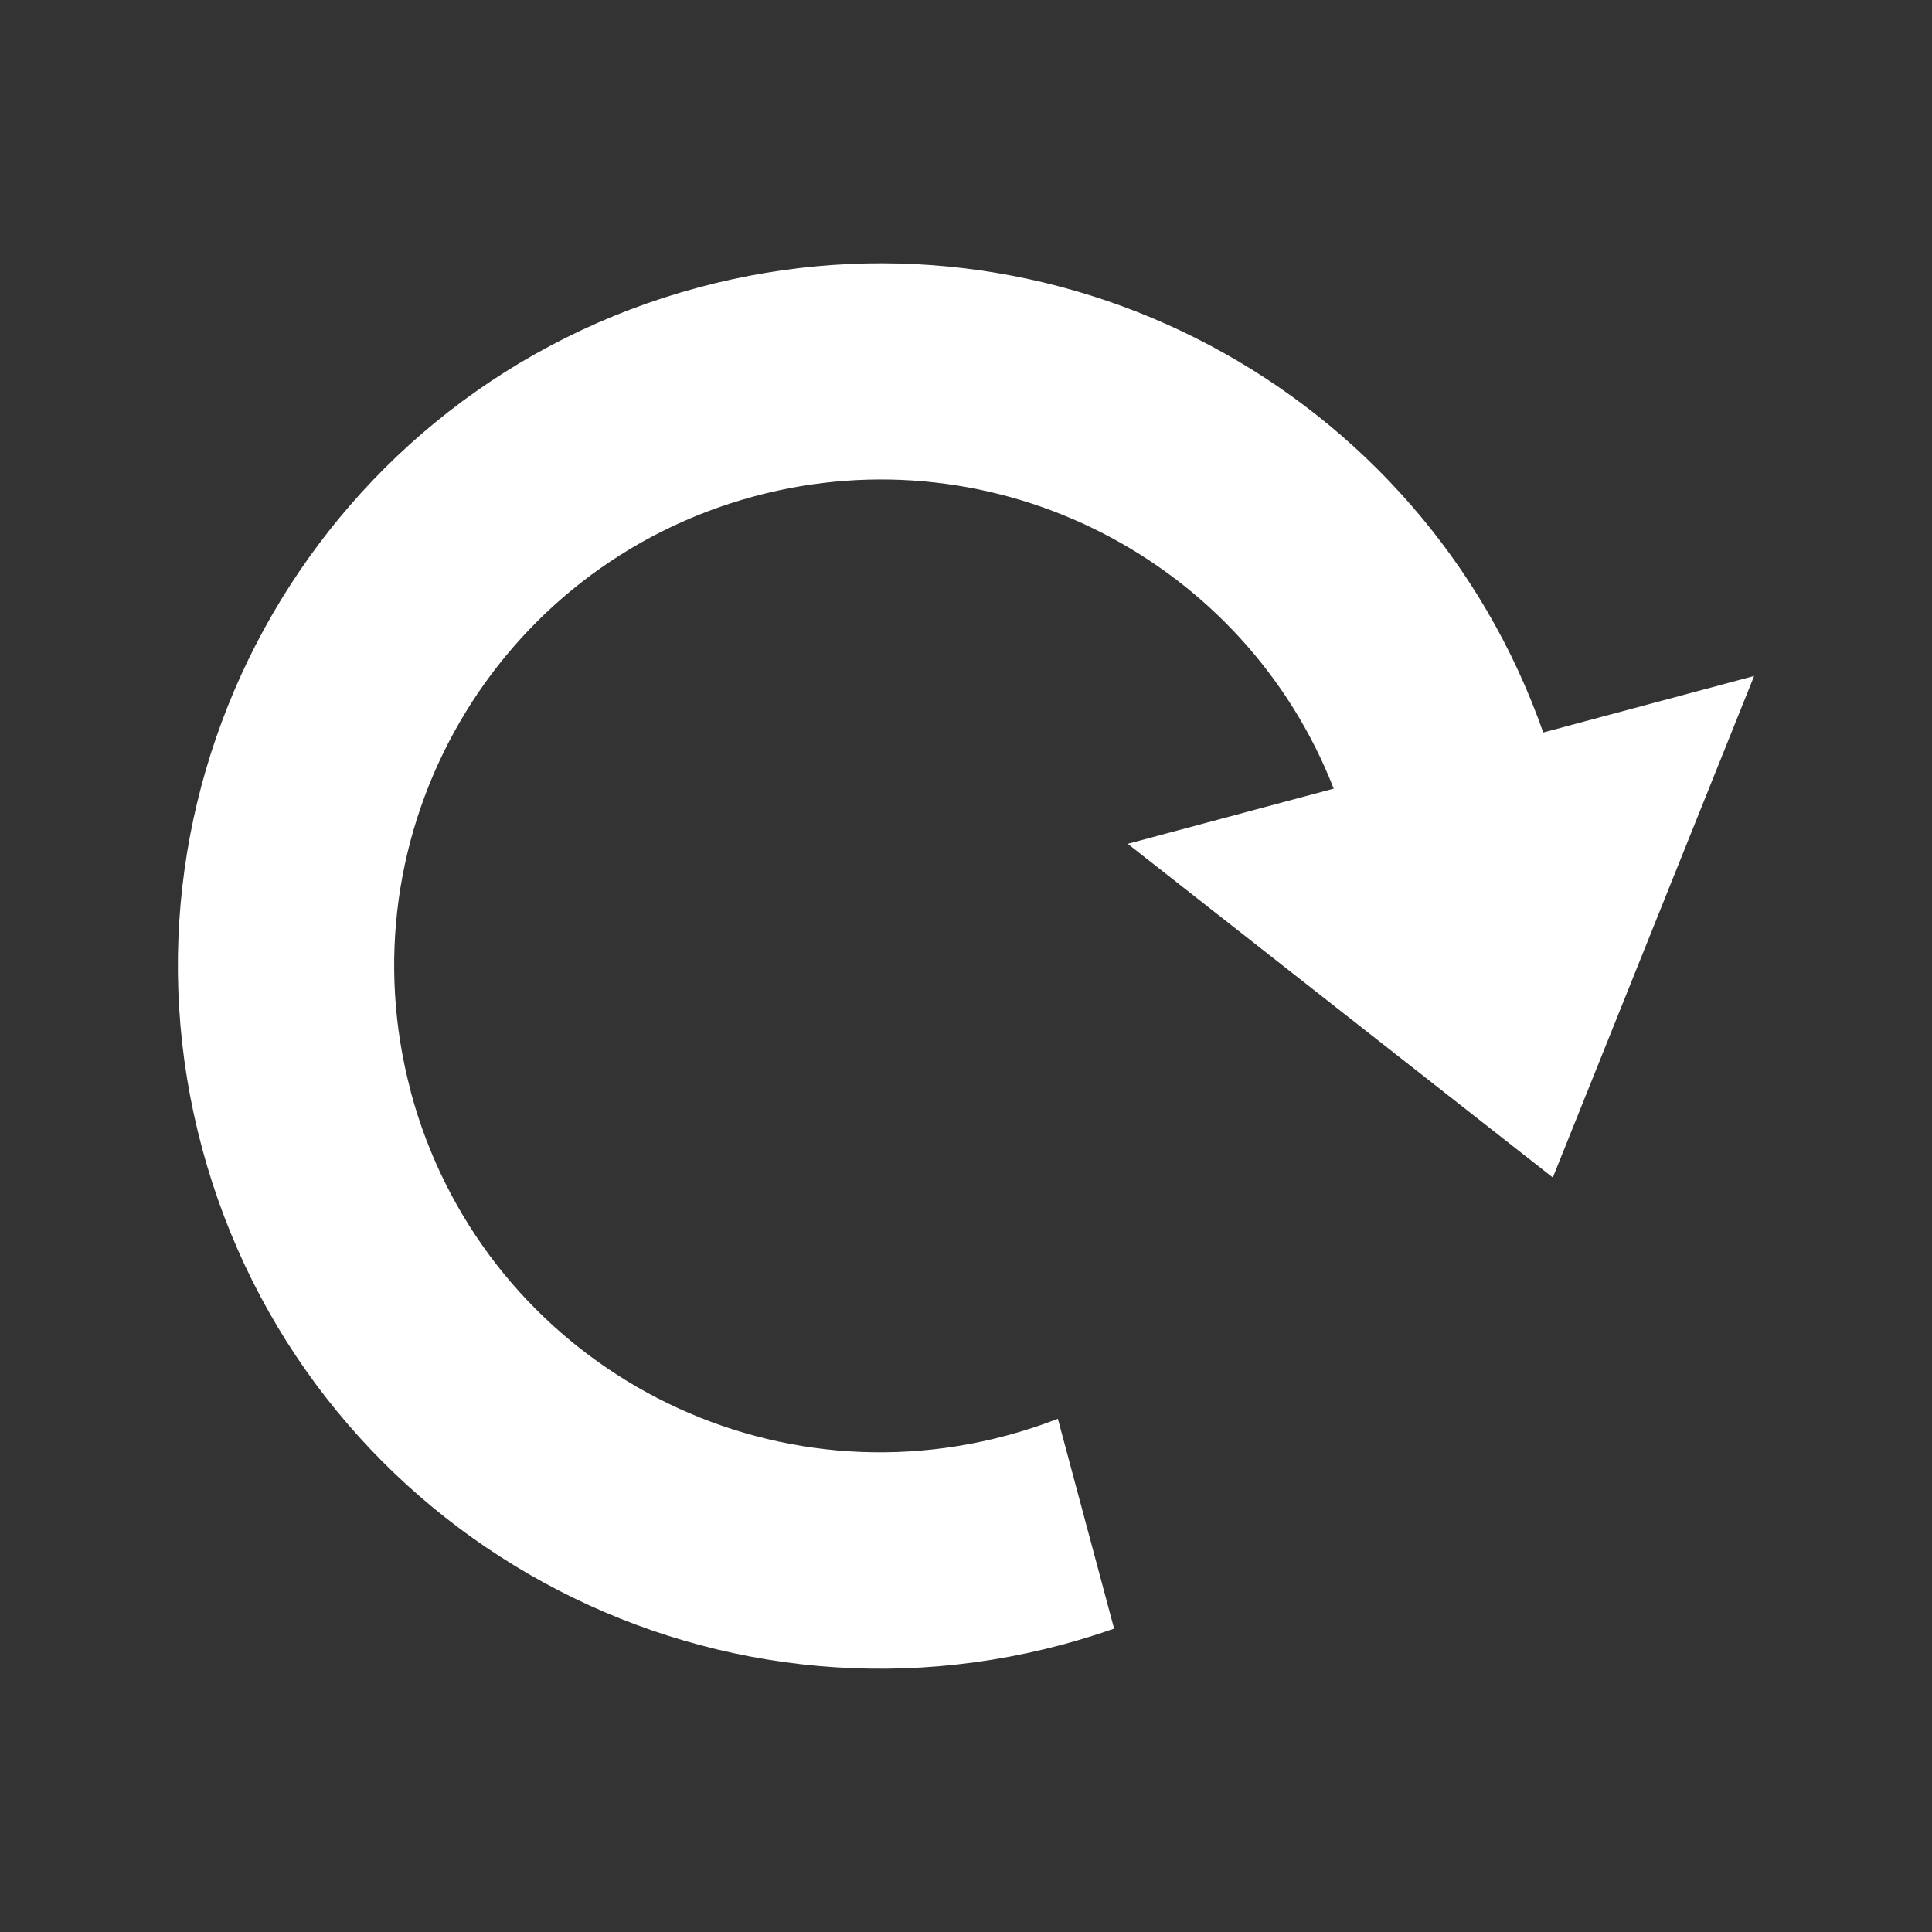 <?xml version="1.0" encoding="UTF-8" standalone="no"?>
<svg
   xmlns:dc="http://purl.org/dc/elements/1.1/"
   xmlns:cc="http://creativecommons.org/ns#"
   xmlns:rdf="http://www.w3.org/1999/02/22-rdf-syntax-ns#"
   xmlns:svg="http://www.w3.org/2000/svg"
   xmlns="http://www.w3.org/2000/svg"
   xmlns:sodipodi="http://sodipodi.sourceforge.net/DTD/sodipodi-0.dtd"
   xmlns:inkscape="http://www.inkscape.org/namespaces/inkscape"
   viewBox="0 0 512 512"
   id="svg2"
   version="1.1"
   inkscape:version="0.48.5 r10040"
   width="100%"
   height="100%"
   sodipodi:docname="gtk-refresh.svg">
  <rect x="0" y="0" width="512" height="512" fill="#333333" stroke="none"/>
  <sodipodi:namedview
     pagecolor="#ffffff"
     bordercolor="#ffffff"
     borderopacity="1"
     objecttolerance="10"
     gridtolerance="10"
     guidetolerance="10"
     inkscape:pageopacity="0"
     inkscape:pageshadow="2"
     inkscape:window-width="1306"
     inkscape:window-height="715"
     id="namedview96"
     showgrid="false"
     inkscape:zoom="0.4609375"
     inkscape:cx="-106.30508"
     inkscape:cy="227.79661"
     inkscape:window-x="56"
     inkscape:window-y="28"
     inkscape:window-maximized="1"
     inkscape:current-layer="svg2" />
  <defs
     id="defs98">
    <clipPath
       clipPathUnits="userSpaceOnUse"
       id="clipPath3620">
      <path
         inkscape:connector-curvature="0"
         style="fill:none;fill-opacity:1;stroke:none"
         d="M 26,-4.9999998e-7 C 11.603,-4.9999998e-7 -2e-5,11.603 -2e-5,26 l 0,460 c 0,14.397 11.603,26 26,26 l 460,0 c 14.397,0 26,-11.603 26,-26 l 0,-460 c 0,-14.397 -11.603,-26 -26,-26 l -460,0 z"
         id="path3622" />
    </clipPath>
  </defs>
  <path
     id="rect2986"
     d="M 26,-4.9999998e-7 C 11.603,-4.9999998e-7 -2e-5,11.603 -2e-5,26 l 0,460 c 0,14.397 11.603,26 26,26 l 460,0 c 14.397,0 26,-11.603 26,-26 l 0,-460 c 0,-14.397 -11.603,-26 -26,-26 l -460,0 z"
     style="fill:none;fill-opacity:1;stroke:none"
     inkscape:connector-curvature="0" />
  <g
     transform="matrix(23.273,0,0,23.273,-787.525,-80.271)"
     id="g3142"
     style="fill:none">
  </g>
  <g
     transform="matrix(23.273,0,0,23.273,-787.525,-80.271)"
     id="g3162"
     style="fill:#000000">
  </g>
  <g
     transform="matrix(23.273,0,0,23.273,-787.525,-80.271)"
     id="g3176"
     style="fill:none">
    <g
       id="g3178"
       style="stroke:#cd1d31">
    </g>
  </g>
  <g
     transform="matrix(23.273,0,0,23.273,-787.525,-80.271)"
     id="g3198"
     style="fill:#000000">
  </g>
  <g
     style="fill:#000000;stroke:none;opacity:0.0"
     id="g3433"
     clip-path="url(#clipPath3620)">
    <path
       inkscape:connector-curvature="0"
       d="m 108.85,289.306 c 6.073,22.664 17.81,42.295 33.284,57.769 l 388.909,388.909 c -15.474,-15.474 -27.211,-35.106 -33.284,-57.769 z"
       id="path3435"
       style="fill:#000000" />
    <path
       inkscape:connector-curvature="0"
       d="m 142.134,347.075 c 31.47,31.47 78.397,45.747 124.58,33.373 l 388.909,388.909 c -46.182,12.375 -93.11,-1.903 -124.58,-33.373 z"
       id="path3437"
       style="fill:#000000" />
    <path
       inkscape:connector-curvature="0"
       d="m 266.714,380.448 c 4.676,-1.253 9.229,-2.74 13.633,-4.454 L 669.256,764.903 c -4.404,1.714 -8.958,3.201 -13.633,4.454 z"
       id="path3439"
       style="fill:#000000" />
    <path
       inkscape:connector-curvature="0"
       d="M 280.347,375.994 295.248,431.605 684.157,820.514 669.256,764.903 z"
       id="path3441"
       style="fill:#000000" />
    <path
       inkscape:connector-curvature="0"
       d="m 295.248,431.605 c -4.476,1.555 -9.045,2.987 -13.693,4.232 l 388.909,388.909 c 4.648,-1.245 9.217,-2.677 13.693,-4.232 z"
       id="path3443"
       style="fill:#000000" />
    <path
       inkscape:connector-curvature="0"
       d="M 281.556,435.838 C 214.934,453.689 147.072,433.051 101.574,387.553 L 490.483,776.462 c 45.498,45.498 113.361,66.136 179.982,48.284 z"
       id="path3445"
       style="fill:#000000" />
    <path
       inkscape:connector-curvature="0"
       d="M 101.574,387.553 C 79.239,365.218 62.293,336.892 53.53,304.188 L 442.439,693.097 c 8.763,32.704 25.709,61.03 48.044,83.365 z"
       id="path3447"
       style="fill:#000000" />
    <path
       inkscape:connector-curvature="0"
       d="M 53.53,304.188 C 26.916,204.862 85.854,102.777 185.18,76.162 L 574.089,465.071 C 474.763,491.686 415.824,593.771 442.439,693.097 z"
       id="path3449"
       style="fill:#000000" />
    <path
       inkscape:connector-curvature="0"
       d="m 185.18,76.162 c 66.624,-17.852 134.487,2.788 179.983,48.284 L 754.071,513.355 C 708.576,467.86 640.712,447.219 574.089,465.071 z"
       id="path3451"
       style="fill:#000000" />
    <path
       inkscape:connector-curvature="0"
       d="m 365.162,124.446 c 19.157,19.157 34.348,42.721 43.81,69.673 l 388.909,388.909 c -9.463,-26.952 -24.654,-50.516 -43.81,-69.673 z"
       id="path3453"
       style="fill:#000000" />
    <path
       inkscape:connector-curvature="0"
       d="m 408.973,194.119 55.888,-14.975 388.909,388.909 -55.888,14.975 z"
       id="path3455"
       style="fill:#000000" />
    <path
       inkscape:connector-curvature="0"
       d="M 464.861,179.144 411.513,312.054 800.422,700.963 853.77,568.053 z"
       id="path3457"
       style="fill:#000000" />
    <path
       inkscape:connector-curvature="0"
       d="M 411.513,312.054 298.857,223.625 687.766,612.534 800.422,700.963 z"
       id="path3459"
       style="fill:#000000" />
    <path
       inkscape:connector-curvature="0"
       d="m 298.857,223.625 54.588,-14.627 388.909,388.909 -54.588,14.627 z"
       id="path3461"
       style="fill:#000000" />
    <path
       inkscape:connector-curvature="0"
       d="M 353.445,208.998 C 346.837,192.065 336.917,177.185 324.648,164.916 l 388.909,388.909 c 12.269,12.269 22.19,27.149 28.797,44.082 z"
       id="path3463"
       style="fill:#000000" />
    <path
       inkscape:connector-curvature="0"
       d="M 324.648,164.916 C 293.149,133.417 246.17,119.128 200.035,131.49 L 588.943,520.398 c 46.135,-12.362 93.115,1.928 124.613,33.427 z"
       id="path3465"
       style="fill:#000000" />
    <path
       inkscape:connector-curvature="0"
       d="M 200.035,131.49 C 131.281,149.912 90.433,220.462 108.892,289.353 L 497.801,678.262 C 479.341,609.371 520.19,538.821 588.943,520.398 z"
       id="path3467"
       style="fill:#000000" />
  </g>
  <path
     id="path3218"
     d="m 108.85,289.306 c 18.423,68.753 88.972,109.602 157.864,91.142 4.676,-1.253 9.229,-2.74 13.633,-4.454 l 14.901,55.611 c -4.476,1.555 -9.045,2.987 -13.693,4.232 C 182.23,462.452 80.145,403.514 53.53,304.188 26.916,204.862 85.854,102.777 185.18,76.162 279.857,50.793 377.038,103.158 408.973,194.119 L 464.861,179.144 411.513,312.054 298.857,223.625 353.445,208.998 c -23.57,-60.406 -89.305,-94.686 -153.41,-77.509 -68.753,18.423 -109.602,88.972 -91.142,157.864"
     inkscape:connector-curvature="0"
     style="fill:#ffffff;stroke:none" />
</svg>
